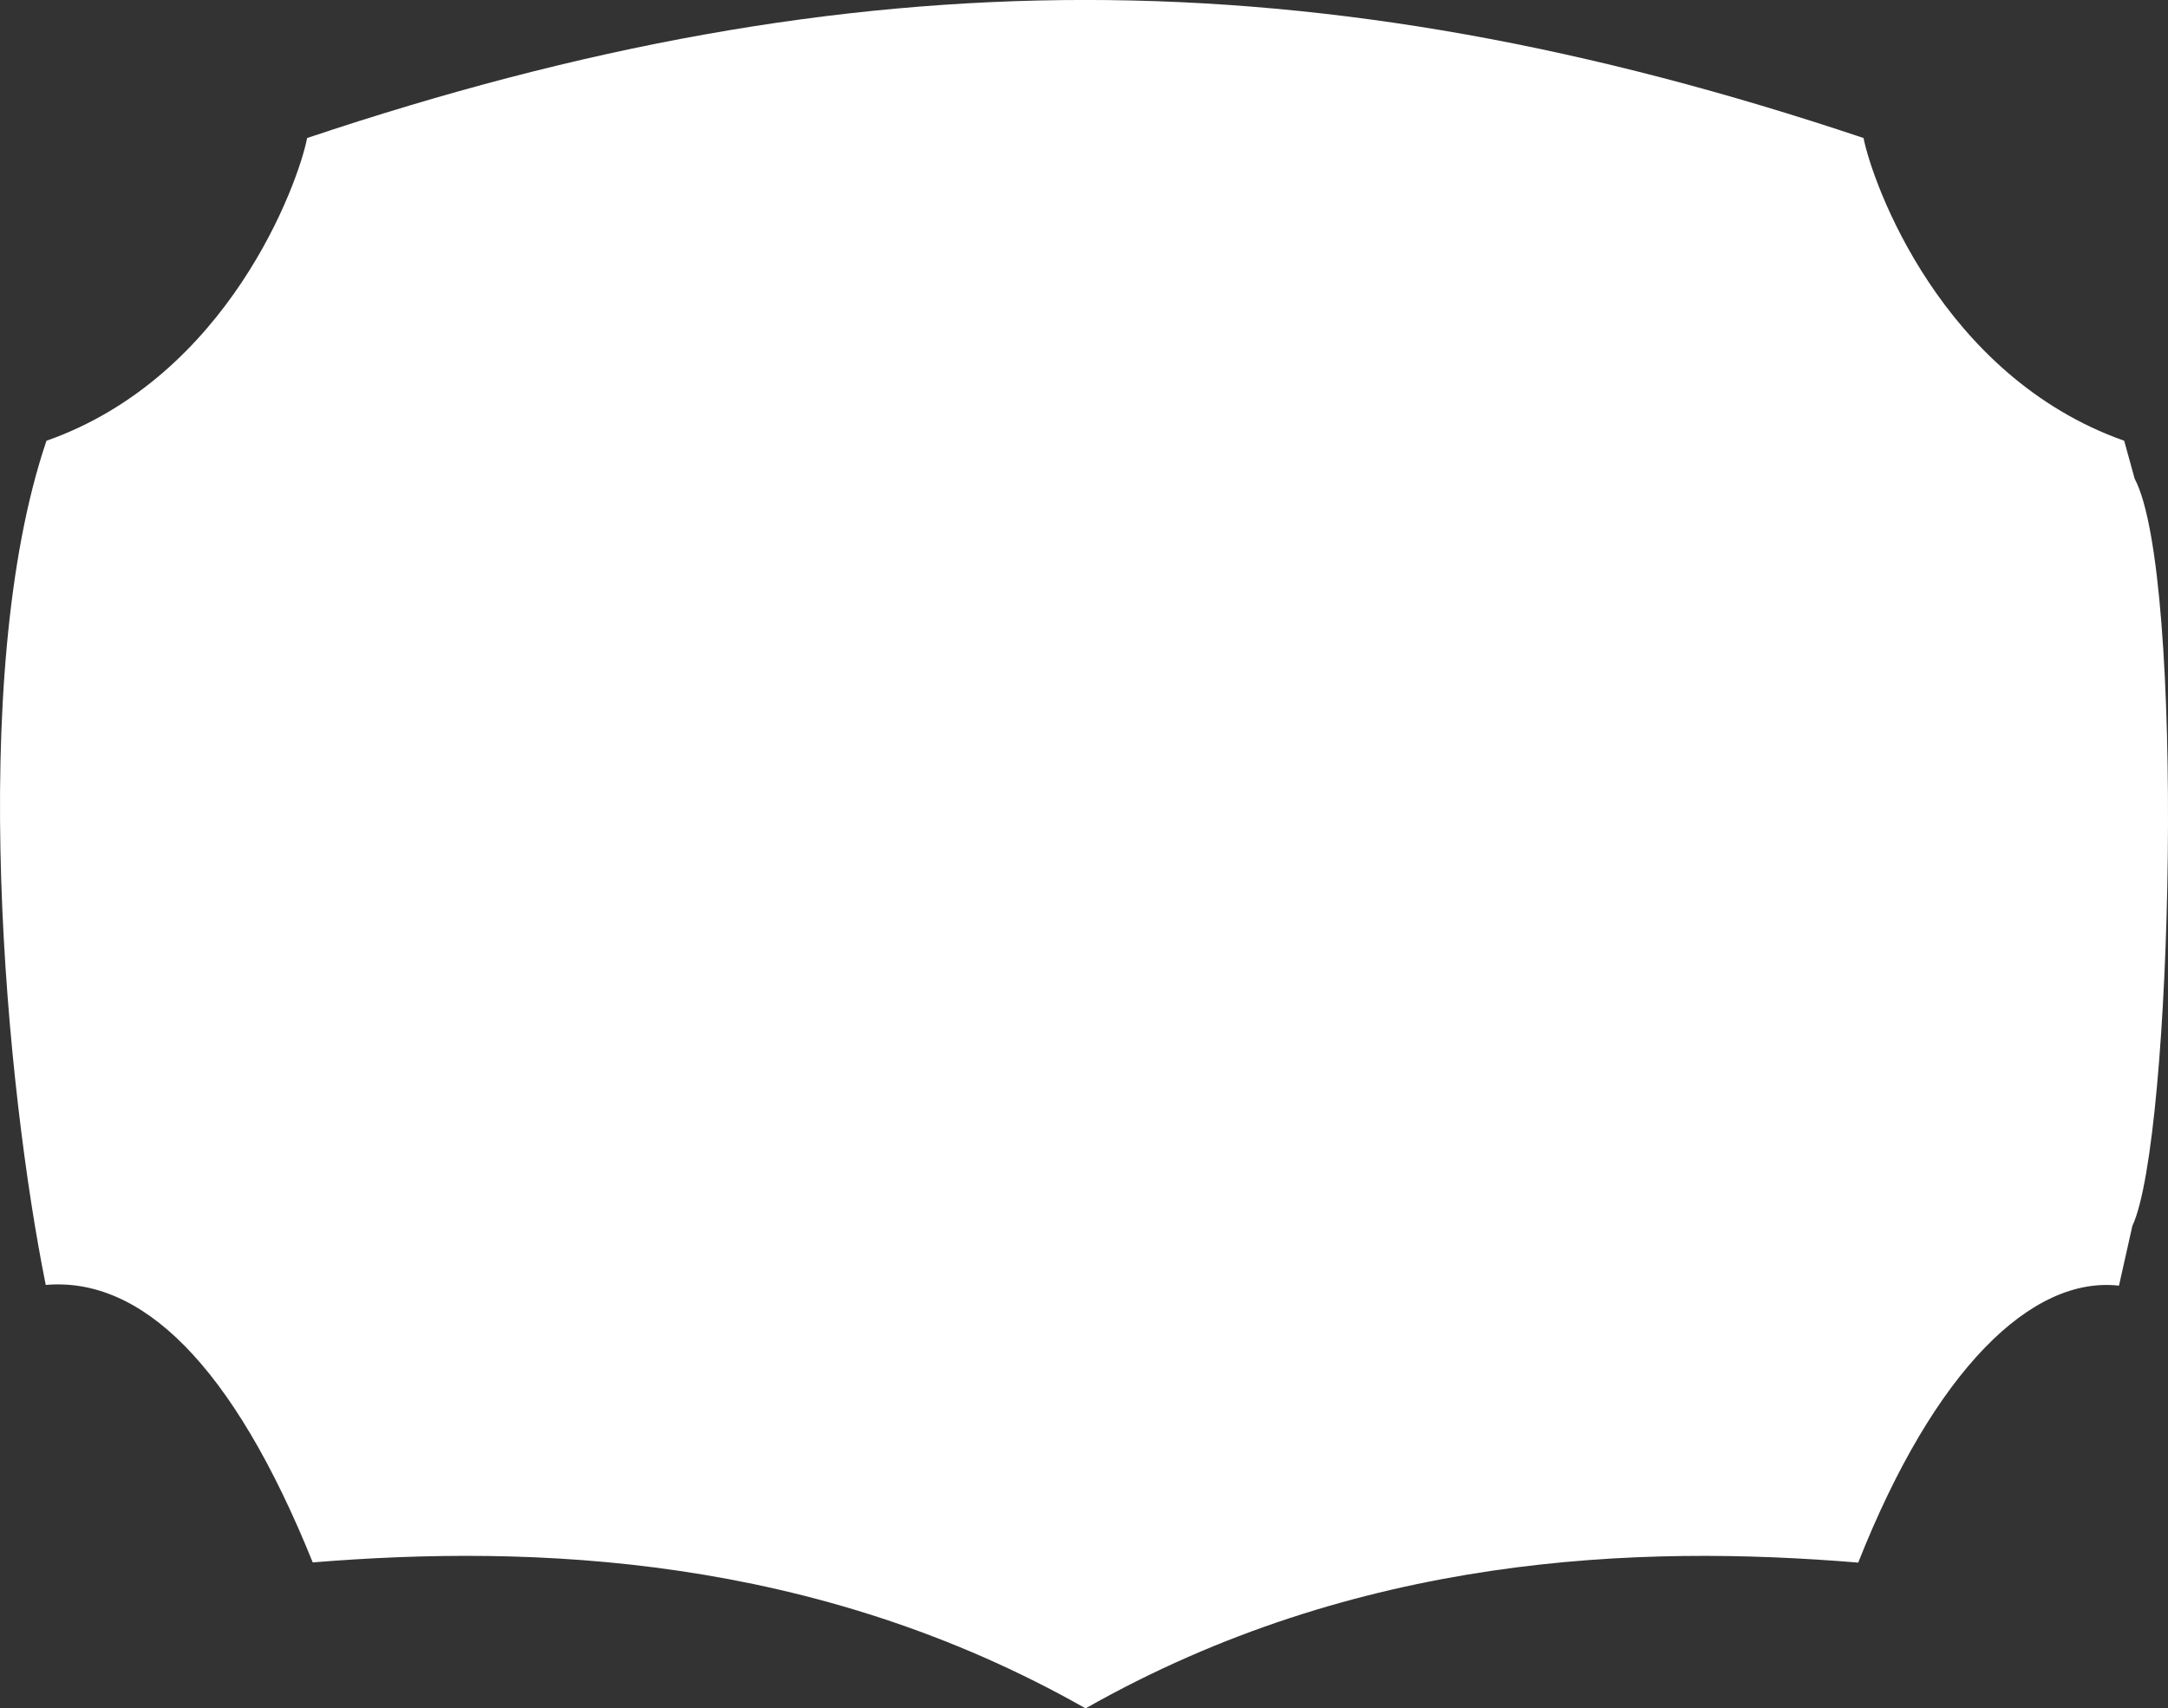 <svg xmlns="http://www.w3.org/2000/svg" width="1080" height="851.23" viewBox="0 0 1080 851.23"><rect x="0" y="0" width="1080" height="851.23" fill="#333333" stroke="none"/><title>Masks113_10840200</title><g id="Layer_2" data-name="Layer 2"><g id="Mask113_10840200"><path id="Mask113_10840200-2" data-name="Mask113_10840200" d="M1063.38,238.5l-5.2-18.88C967,187.34,932.78,91.18,928.33,68.77,655-22.89,426.56-23,153,68.77c-4.31,22.28-39.1,118.87-129.85,150.85C-17,338,3.27,543.65,22.79,640.24c47.39-4.07,93,39.12,133,138.26,109.33-8.94,249.75-4,385,72.73,135.33-76.8,275.43-81.74,384.89-72.63,38.11-96.36,86.46-142.88,129.9-138l6.66-29.75C1082.45,567.76,1088.73,286.17,1063.38,238.5Z" fill="#fff"/></g></g></svg>
